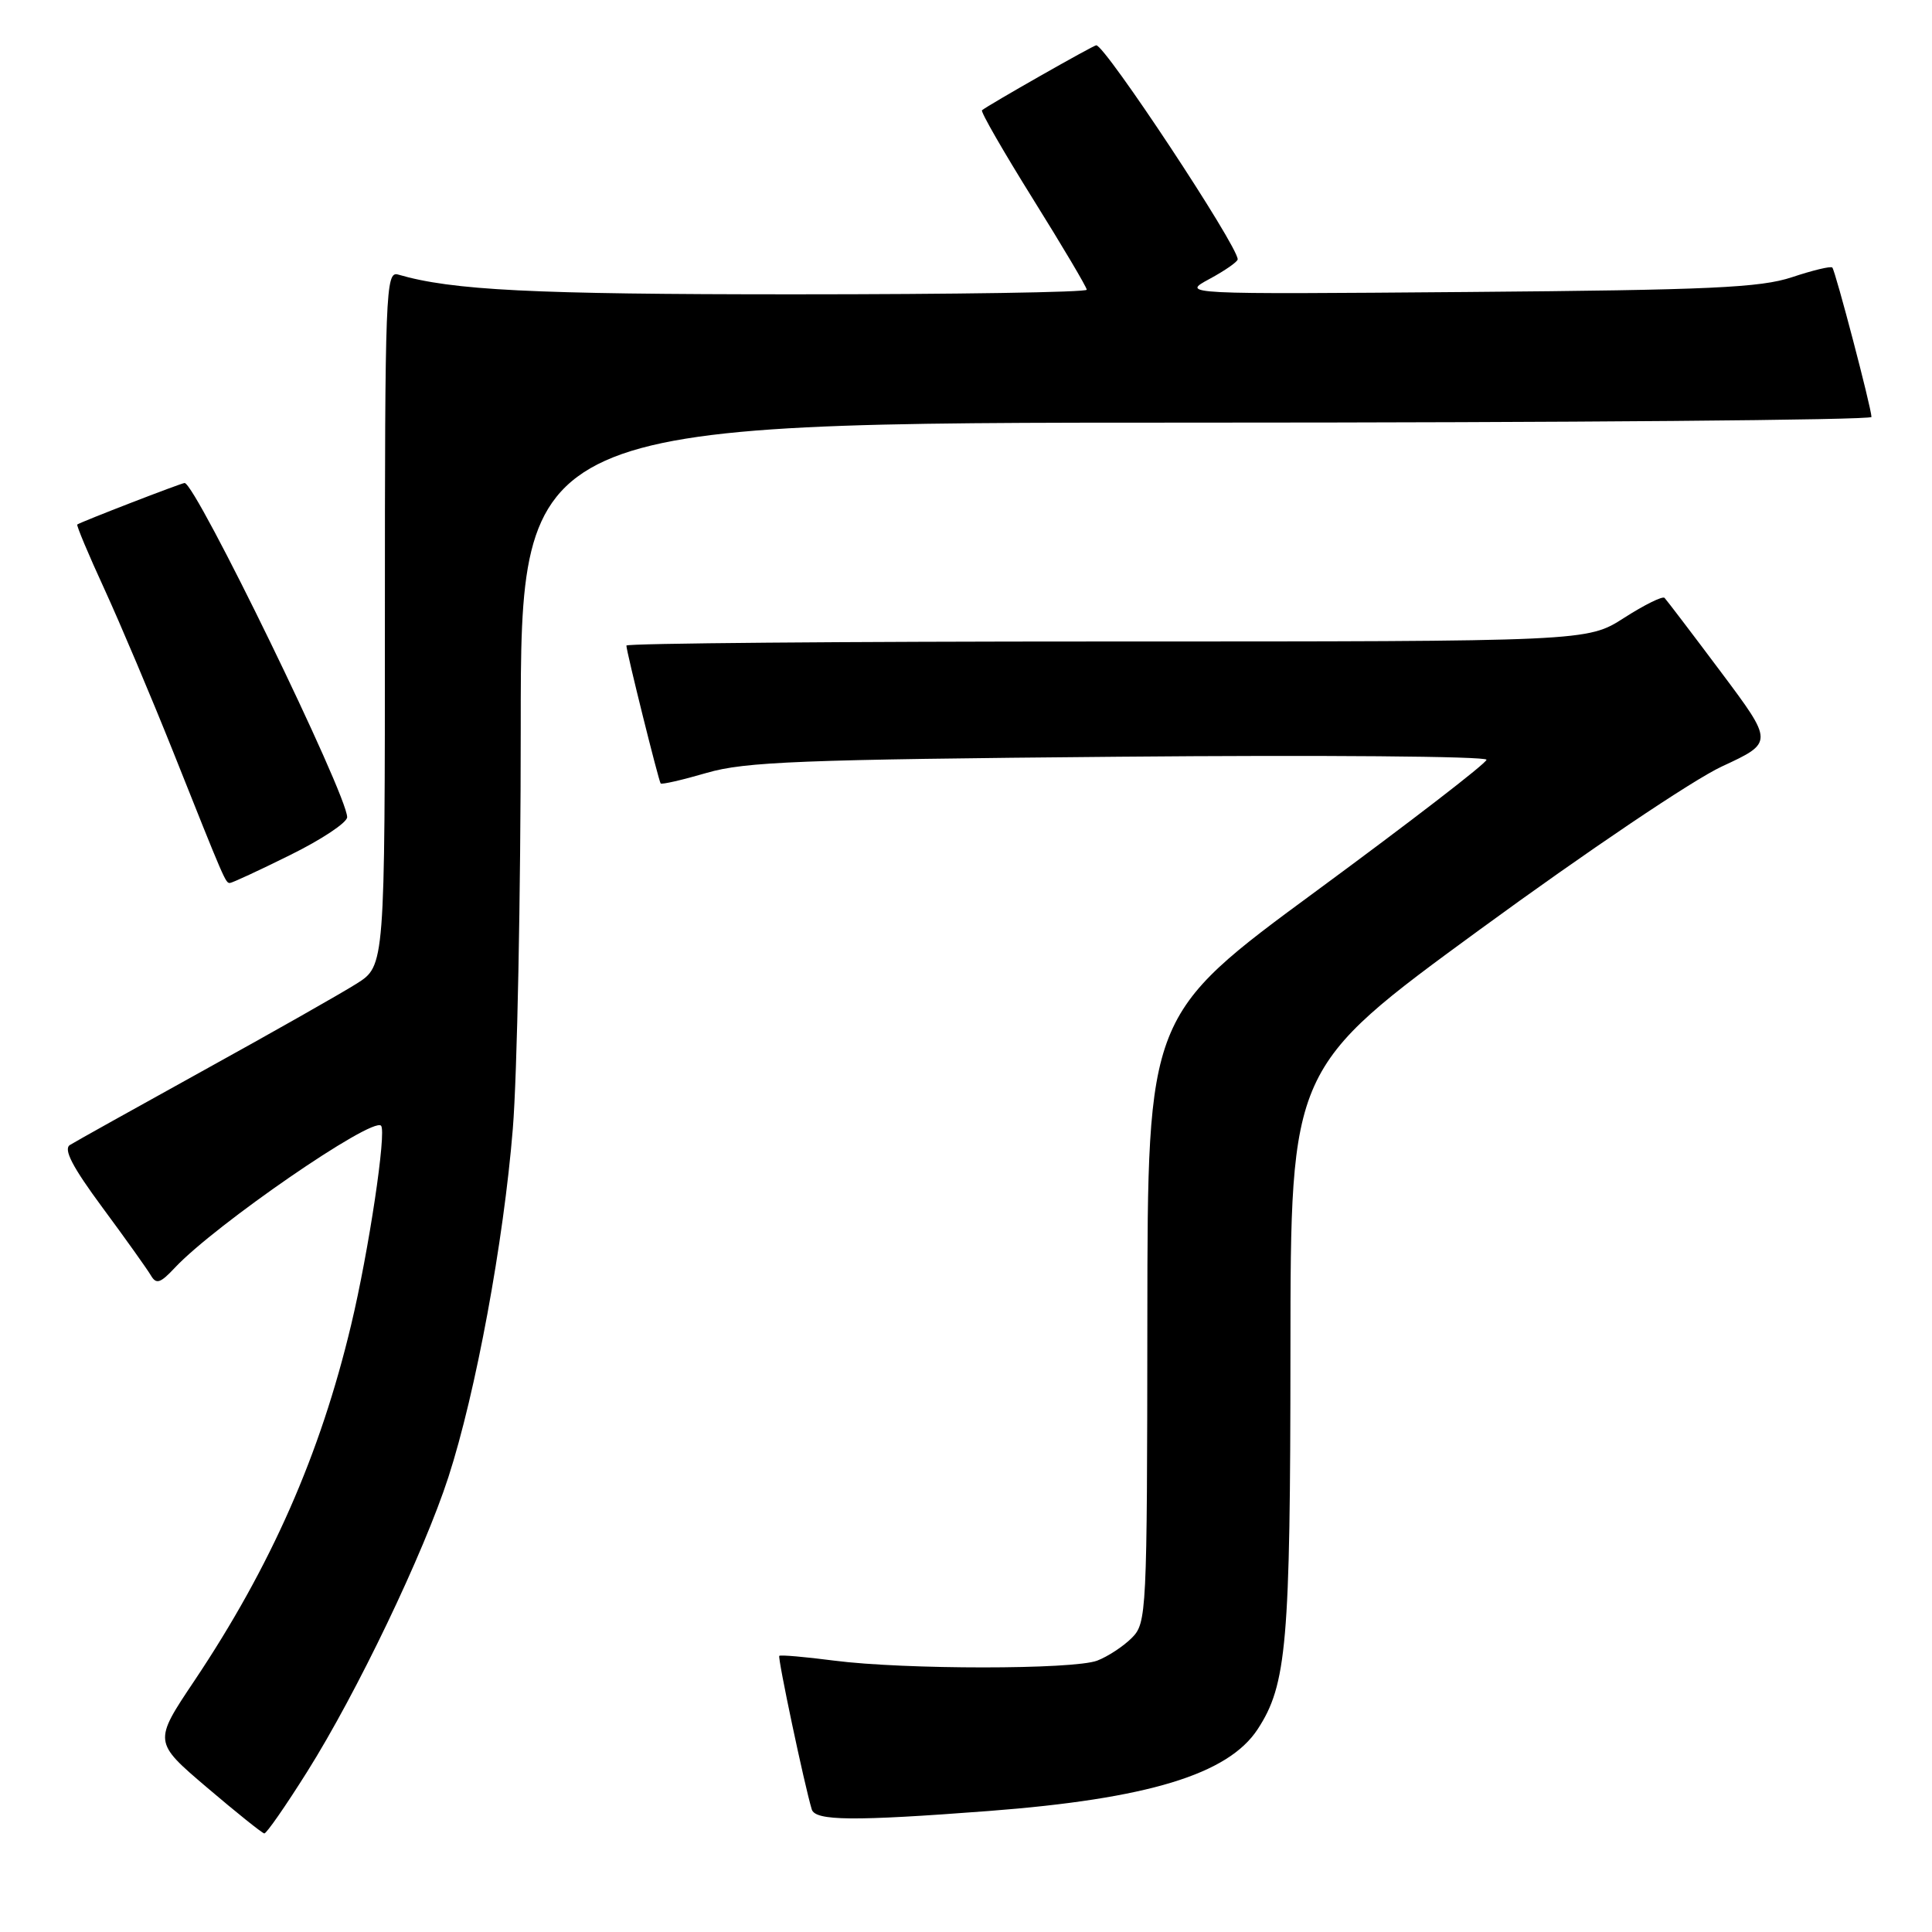 <?xml version="1.0" encoding="UTF-8" standalone="no"?>
<!DOCTYPE svg PUBLIC "-//W3C//DTD SVG 1.1//EN" "http://www.w3.org/Graphics/SVG/1.1/DTD/svg11.dtd" >
<svg xmlns="http://www.w3.org/2000/svg" xmlns:xlink="http://www.w3.org/1999/xlink" version="1.1" viewBox="0 0 256 256">
 <g >
 <path fill="currentColor"
d=" M 40.71 234.75 C 47.30 224.28 56.15 205.79 59.42 195.71 C 63.04 184.55 66.74 164.51 67.95 149.58 C 68.53 142.50 69.00 118.55 69.00 96.35 C 69.00 56.00 69.00 56.00 158.50 56.00 C 207.72 56.00 247.99 55.66 247.98 55.25 C 247.95 53.98 243.19 35.86 242.79 35.45 C 242.58 35.24 240.18 35.82 237.45 36.73 C 233.27 38.12 226.61 38.43 194.50 38.69 C 156.50 39.00 156.50 39.00 160.25 36.97 C 162.31 35.86 164.00 34.68 164.00 34.36 C 164.00 32.56 146.45 6.00 145.26 6.00 C 144.88 6.00 130.95 13.92 130.12 14.61 C 129.91 14.79 132.95 20.07 136.87 26.36 C 140.79 32.64 144.00 38.06 144.00 38.39 C 144.00 38.73 126.53 39.00 105.18 39.00 C 70.51 39.00 59.91 38.47 52.75 36.38 C 51.10 35.89 51.00 38.53 51.00 81.92 C 51.00 127.97 51.00 127.97 47.25 130.34 C 45.19 131.64 36.08 136.81 27.00 141.82 C 17.93 146.84 9.94 151.29 9.26 151.72 C 8.38 152.28 9.60 154.63 13.57 160.00 C 16.62 164.12 19.50 168.17 19.98 168.98 C 20.70 170.22 21.23 170.05 23.17 167.98 C 28.50 162.30 49.30 147.97 50.49 149.16 C 51.24 149.91 48.87 165.76 46.53 175.54 C 42.43 192.75 35.92 207.52 25.75 222.72 C 20.33 230.81 20.33 230.81 27.41 236.84 C 31.31 240.16 34.73 242.90 35.02 242.94 C 35.30 242.97 37.86 239.29 40.71 234.75 Z  M 130.97 239.97 C 152.06 238.36 162.72 235.12 166.64 229.14 C 170.50 223.25 170.98 217.78 170.99 179.00 C 171.01 141.50 171.01 141.50 196.16 123.12 C 210.25 112.82 224.32 103.34 228.16 101.56 C 235.02 98.38 235.02 98.38 228.03 89.04 C 224.19 83.91 220.82 79.49 220.56 79.22 C 220.29 78.96 217.88 80.15 215.20 81.87 C 210.32 85.00 210.32 85.00 146.66 85.00 C 111.65 85.00 83.00 85.24 83.00 85.54 C 83.00 86.32 87.26 103.44 87.54 103.81 C 87.68 103.98 90.42 103.35 93.64 102.41 C 98.71 100.93 106.05 100.64 148.25 100.27 C 175.06 100.03 196.99 100.21 196.97 100.67 C 196.96 101.13 186.84 108.92 174.50 118.00 C 152.06 134.50 152.06 134.50 152.03 174.75 C 152.00 213.91 151.94 215.06 149.96 217.04 C 148.84 218.16 146.78 219.51 145.39 220.04 C 142.24 221.24 119.85 221.24 110.52 220.04 C 106.67 219.54 103.41 219.26 103.26 219.41 C 103.02 219.65 106.58 236.49 107.56 239.75 C 108.02 241.29 113.06 241.33 130.97 239.97 Z  M 38.48 113.28 C 42.62 111.24 46.00 108.99 46.00 108.28 C 46.00 105.28 25.92 64.00 24.46 64.00 C 24.04 64.00 10.77 69.13 10.24 69.50 C 10.10 69.60 11.72 73.47 13.85 78.09 C 15.97 82.72 20.04 92.35 22.90 99.50 C 29.81 116.84 29.88 117.00 30.46 117.00 C 30.74 117.00 34.35 115.33 38.48 113.28 Z "/>
</g>
</svg>